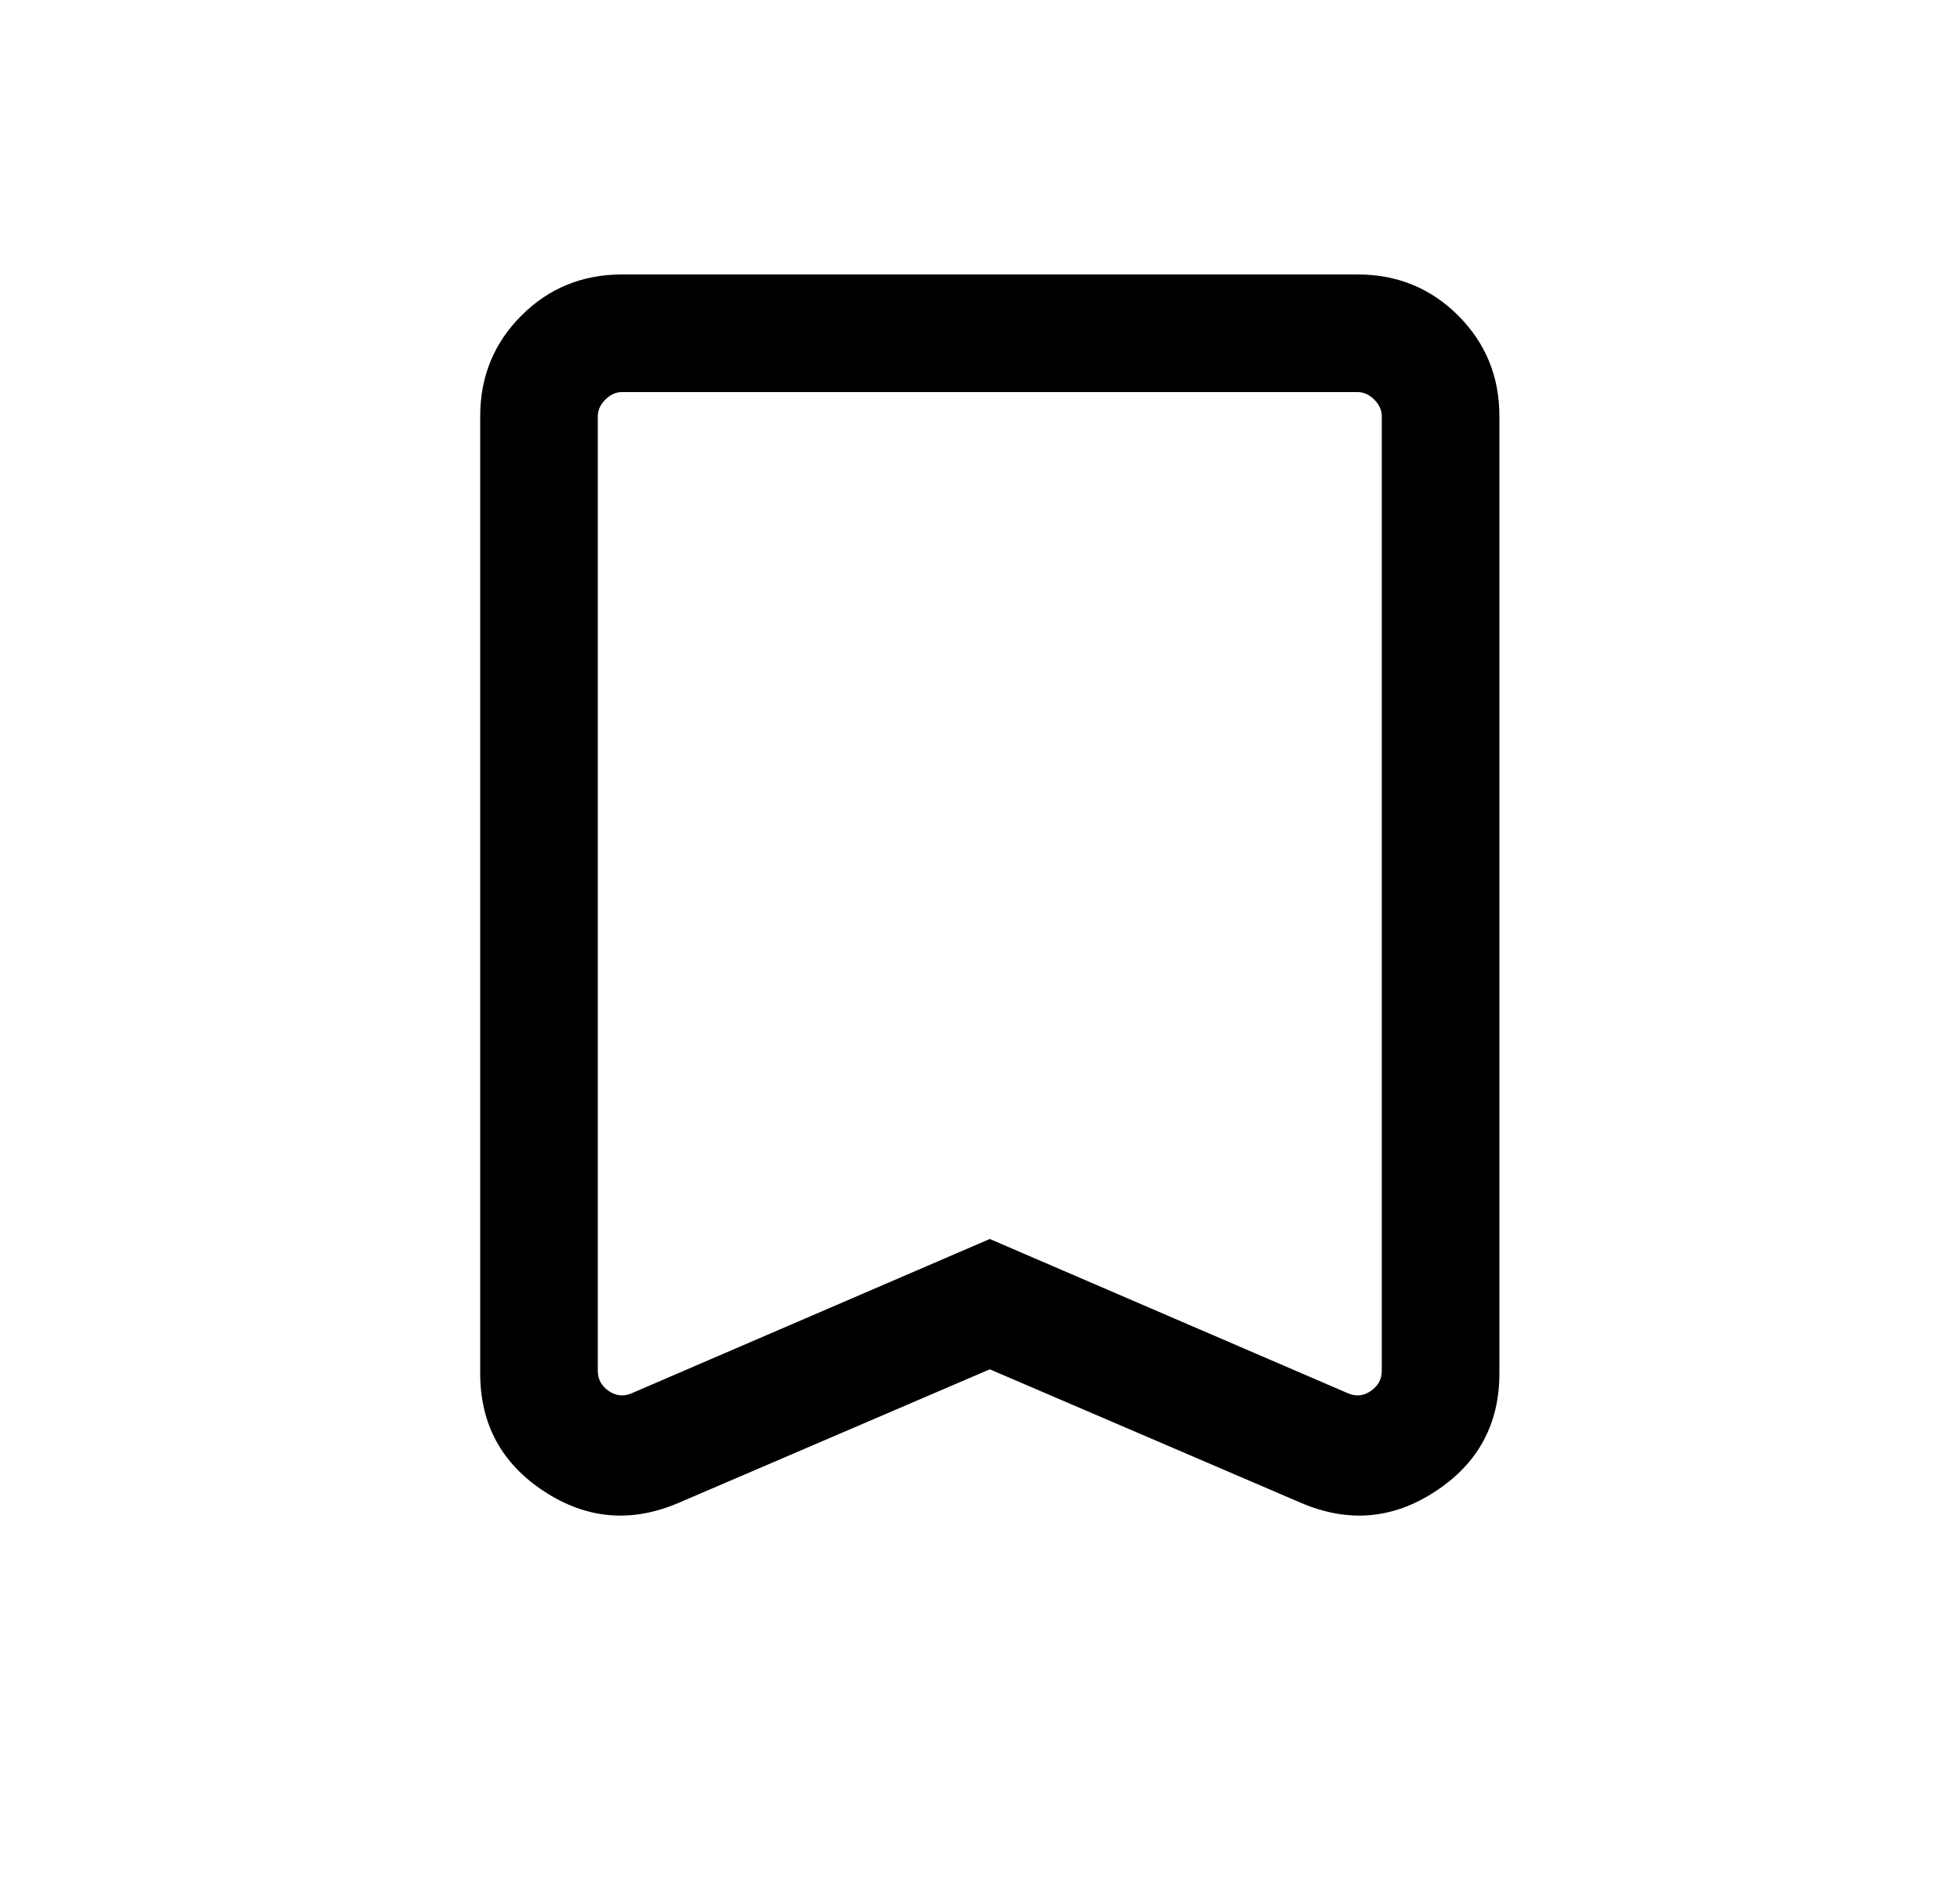 <svg width="25" height="24" viewBox="0 0 25 24" fill="none" xmlns="http://www.w3.org/2000/svg">
<mask id="mask0_19306_11568" style="mask-type:alpha" maskUnits="userSpaceOnUse" x="0" y="0" width="25" height="24">
<rect x="0.625" width="24" height="24" fill="#D9D9D9"/>
</mask>
<g mask="url(#mask0_19306_11568)">
<path d="M12.625 17.462L8.656 19.165C8.053 19.423 7.481 19.374 6.938 19.017C6.396 18.661 6.125 18.16 6.125 17.513V5.308C6.125 4.803 6.3 4.375 6.65 4.025C7 3.675 7.428 3.5 7.933 3.5H17.317C17.822 3.5 18.25 3.675 18.6 4.025C18.95 4.375 19.125 4.803 19.125 5.308V17.513C19.125 18.16 18.854 18.661 18.311 19.017C17.769 19.374 17.197 19.423 16.594 19.165L12.625 17.462ZM12.625 15.8L17.192 17.767C17.295 17.812 17.393 17.802 17.485 17.738C17.578 17.674 17.625 17.588 17.625 17.479V5.308C17.625 5.231 17.593 5.16 17.529 5.096C17.465 5.032 17.394 5 17.317 5H7.933C7.856 5 7.785 5.032 7.721 5.096C7.657 5.16 7.625 5.231 7.625 5.308V17.479C7.625 17.588 7.671 17.674 7.764 17.738C7.857 17.802 7.955 17.812 8.058 17.767L12.625 15.8Z" fill="black"/>
</g>
</svg>
